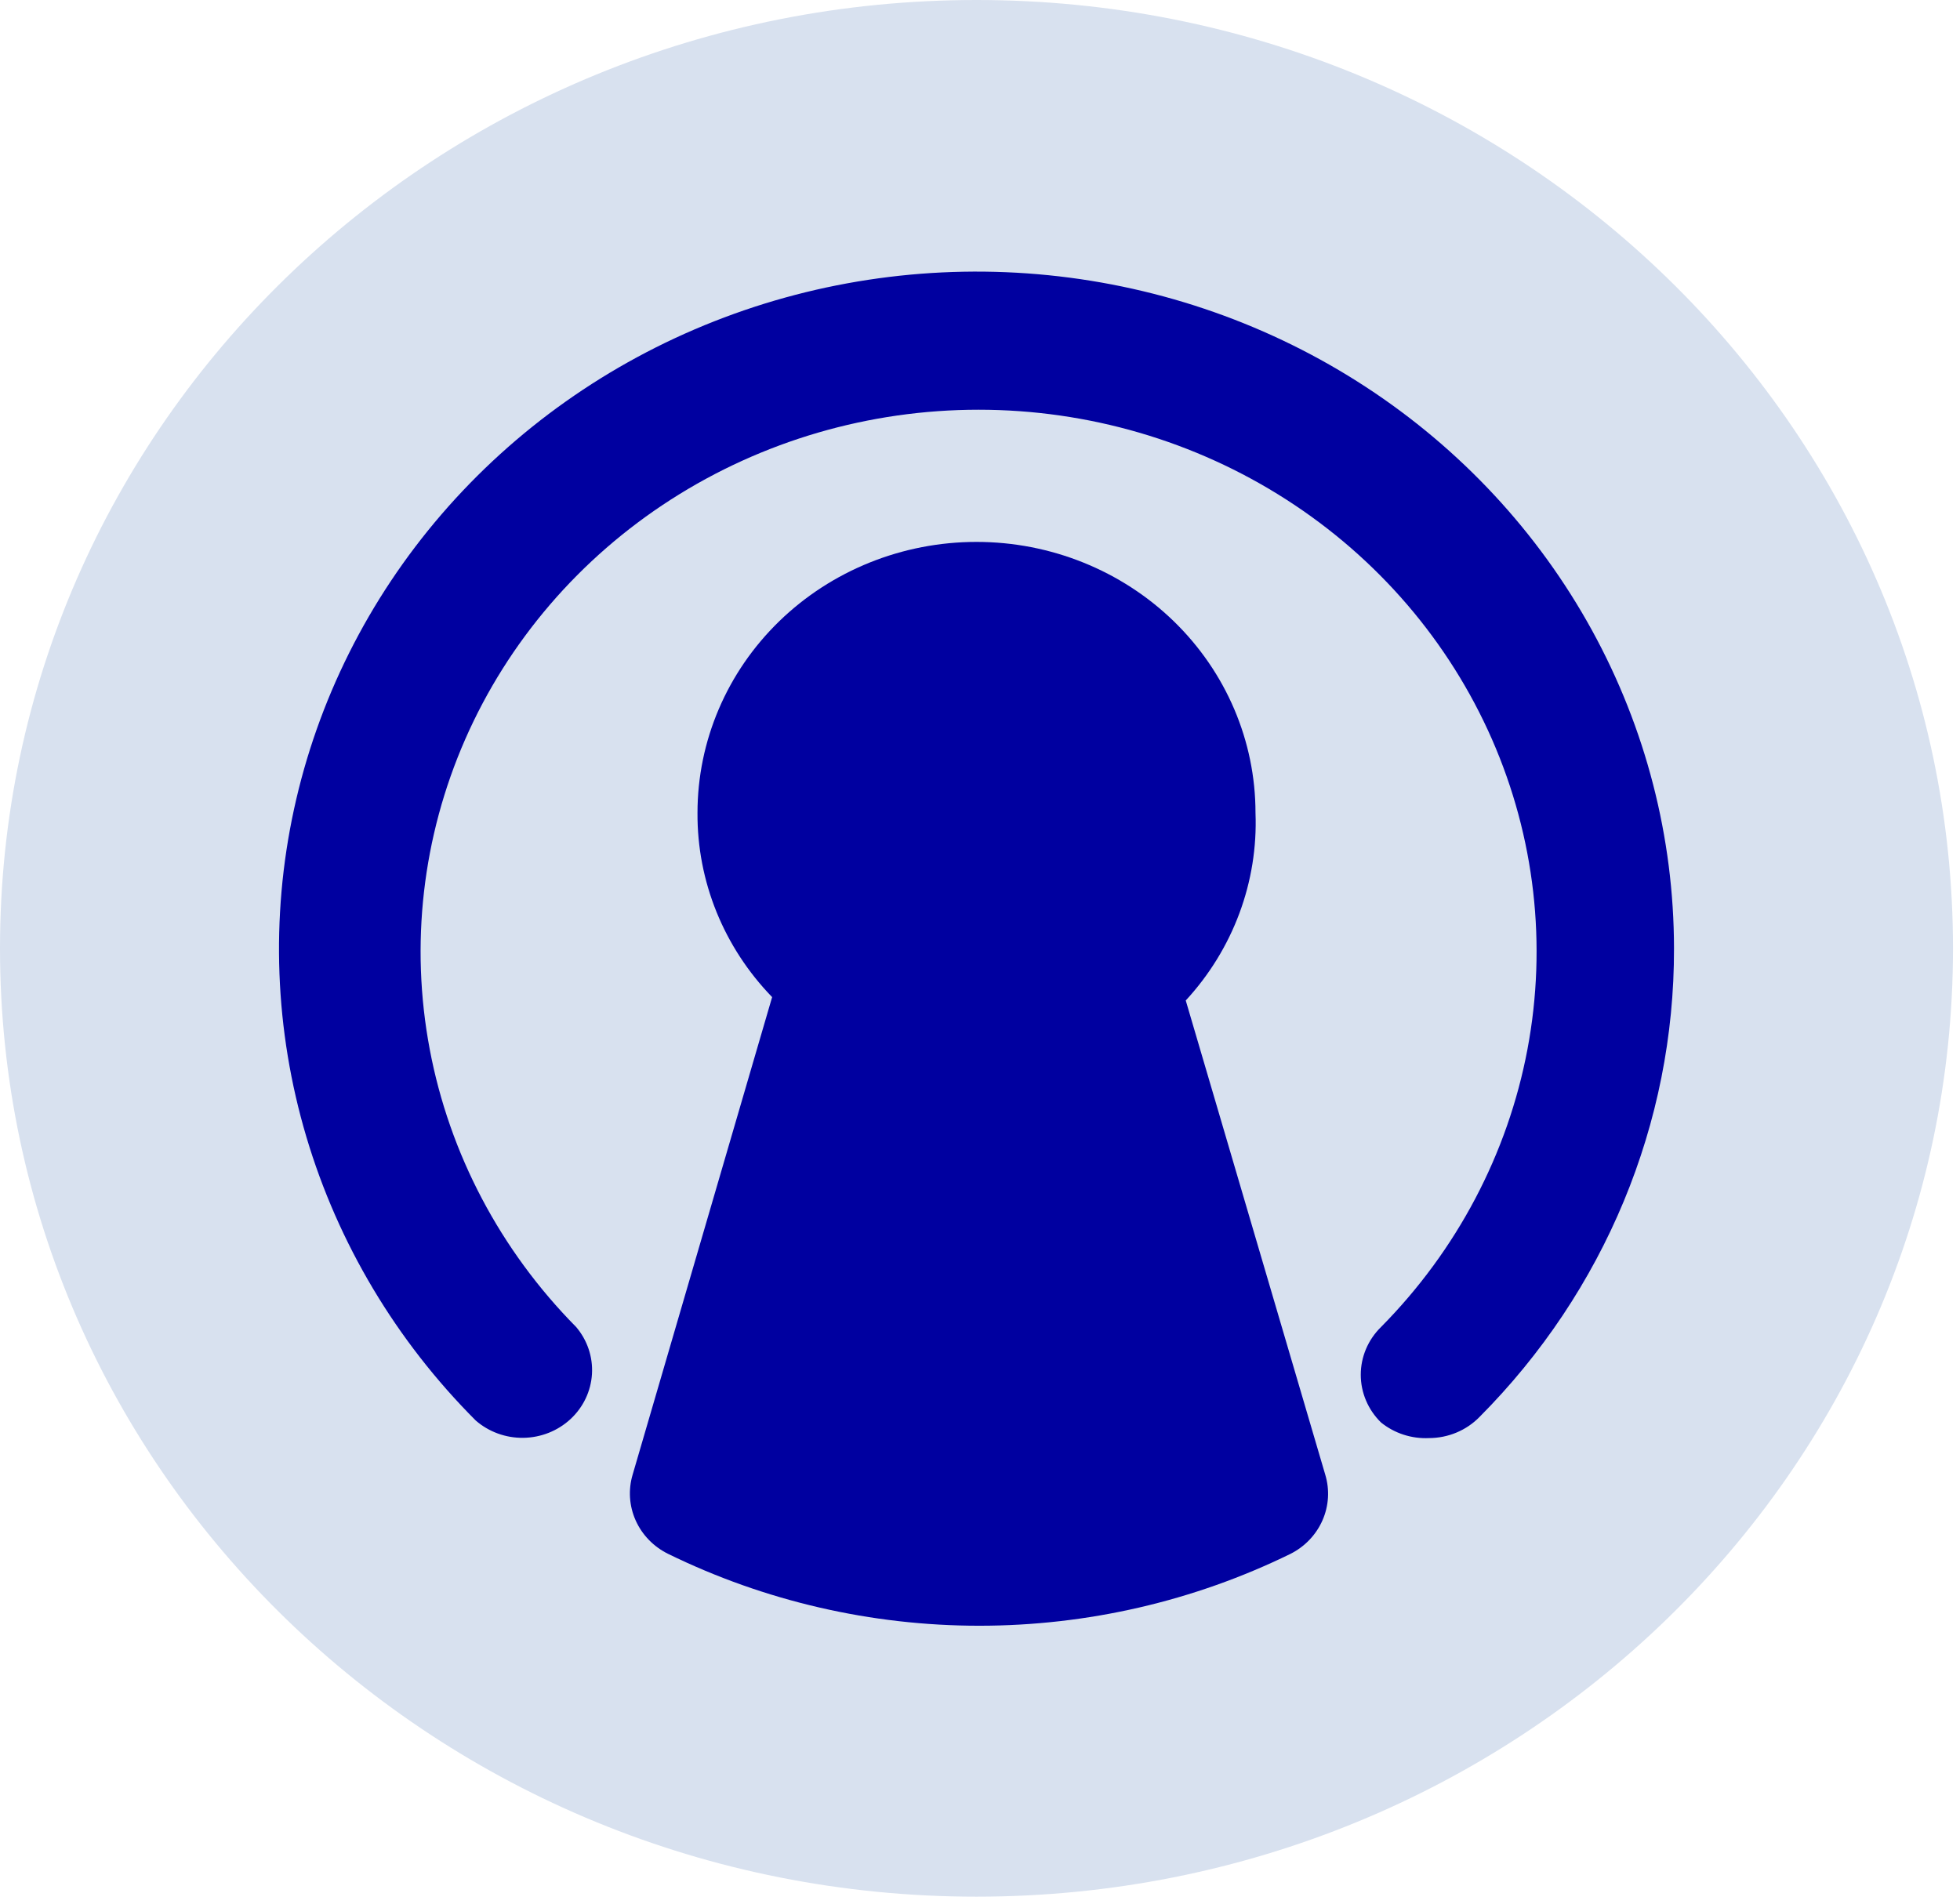 <svg width="245" height="238" viewBox="0 0 245 238" fill="none" xmlns="http://www.w3.org/2000/svg">
<path d="M122.063 203.25C108.553 203.276 95.229 200.2 83.177 194.273C81.316 193.426 79.822 191.967 78.961 190.154C78.099 188.341 77.925 186.29 78.469 184.365L95.906 125.083C89.98 118.657 86.854 110.247 87.188 101.625C87.188 92.641 90.862 84.025 97.402 77.672C103.942 71.319 112.813 67.75 122.063 67.75C131.312 67.75 140.183 71.319 146.723 77.672C153.263 84.025 156.938 92.641 156.938 101.625C156.992 110.183 153.651 118.432 147.608 124.66L165.046 184.365C165.609 186.261 165.474 188.288 164.662 190.098C163.85 191.907 162.413 193.384 160.599 194.273C148.652 200.149 135.454 203.223 122.063 203.25V203.25ZM97.563 181.993C113.358 187.749 130.767 187.749 146.562 181.993L129.125 124.321C128.628 122.668 128.663 120.906 129.223 119.272C129.784 117.638 130.845 116.209 132.263 115.175C134.477 113.624 136.285 111.59 137.542 109.237C138.799 106.883 139.47 104.276 139.5 101.625C139.5 97.133 137.663 92.825 134.393 89.648C131.123 86.472 126.687 84.688 122.063 84.688C117.438 84.688 113.003 86.472 109.732 89.648C106.462 92.825 104.625 97.133 104.625 101.625C104.625 104.254 105.255 106.848 106.466 109.2C107.677 111.552 109.434 113.597 111.6 115.175C113.019 116.209 114.079 117.638 114.64 119.272C115.201 120.906 115.235 122.668 114.739 124.321L97.563 181.993Z" fill="#0000A0"/>
<path d="M122.062 237.125C189.476 237.125 244.125 184.043 244.125 118.562C244.125 53.082 189.476 0 122.062 0C54.649 0 0 53.082 0 118.562C0 184.043 54.649 237.125 122.062 237.125Z" fill="#D8E1EF"/>
<path d="M165.656 184.365L148.219 125.083C154.145 118.657 157.271 110.247 156.937 101.625C156.937 92.641 153.263 84.025 146.723 77.672C140.182 71.319 131.312 67.75 122.062 67.75C112.813 67.75 103.942 71.319 97.402 77.672C90.862 84.025 87.187 92.641 87.187 101.625C87.132 110.183 90.474 118.432 96.516 124.66L79.079 184.365C78.516 186.261 78.651 188.288 79.463 190.098C80.275 191.907 81.712 193.384 83.526 194.273C95.587 200.177 108.905 203.253 122.411 203.253C135.917 203.253 149.236 200.177 161.297 194.273C163.095 193.37 164.513 191.887 165.308 190.079C166.104 188.271 166.227 186.251 165.656 184.365V184.365Z" fill="#0000A0"/>
<path d="M178.647 179.792C176.461 179.899 174.314 179.203 172.631 177.844C171.007 176.257 170.096 174.111 170.096 171.873C170.096 169.636 171.007 167.49 172.631 165.903C182.104 156.322 188.468 144.249 190.932 131.183C193.396 118.117 191.852 104.636 186.492 92.416C181.131 80.196 172.19 69.776 160.782 62.453C149.373 55.129 135.999 51.224 122.324 51.224C108.649 51.224 95.275 55.129 83.867 62.453C72.458 69.776 63.517 80.196 58.156 92.416C52.796 104.636 51.252 118.117 53.716 131.183C56.18 144.249 62.544 156.322 72.017 165.903C73.417 167.551 74.124 169.653 73.996 171.787C73.867 173.921 72.913 175.928 71.325 177.407C69.736 178.886 67.63 179.727 65.43 179.76C63.23 179.794 61.098 179.019 59.462 177.59C49.524 167.633 42.256 155.457 38.296 142.134C34.336 128.81 33.805 114.745 36.75 101.176C39.695 87.606 46.025 74.946 55.185 64.309C64.346 53.672 76.055 45.382 89.285 40.169C102.515 34.955 116.861 32.977 131.062 34.408C145.263 35.84 158.884 40.637 170.73 48.378C182.576 56.119 192.284 66.567 199 78.805C205.717 91.042 209.236 104.695 209.25 118.562C209.302 140.428 200.576 161.451 184.925 177.166C184.114 177.992 183.141 178.65 182.062 179.101C180.983 179.552 179.822 179.787 178.647 179.792V179.792Z" fill="#0000A0"/>
</svg>

